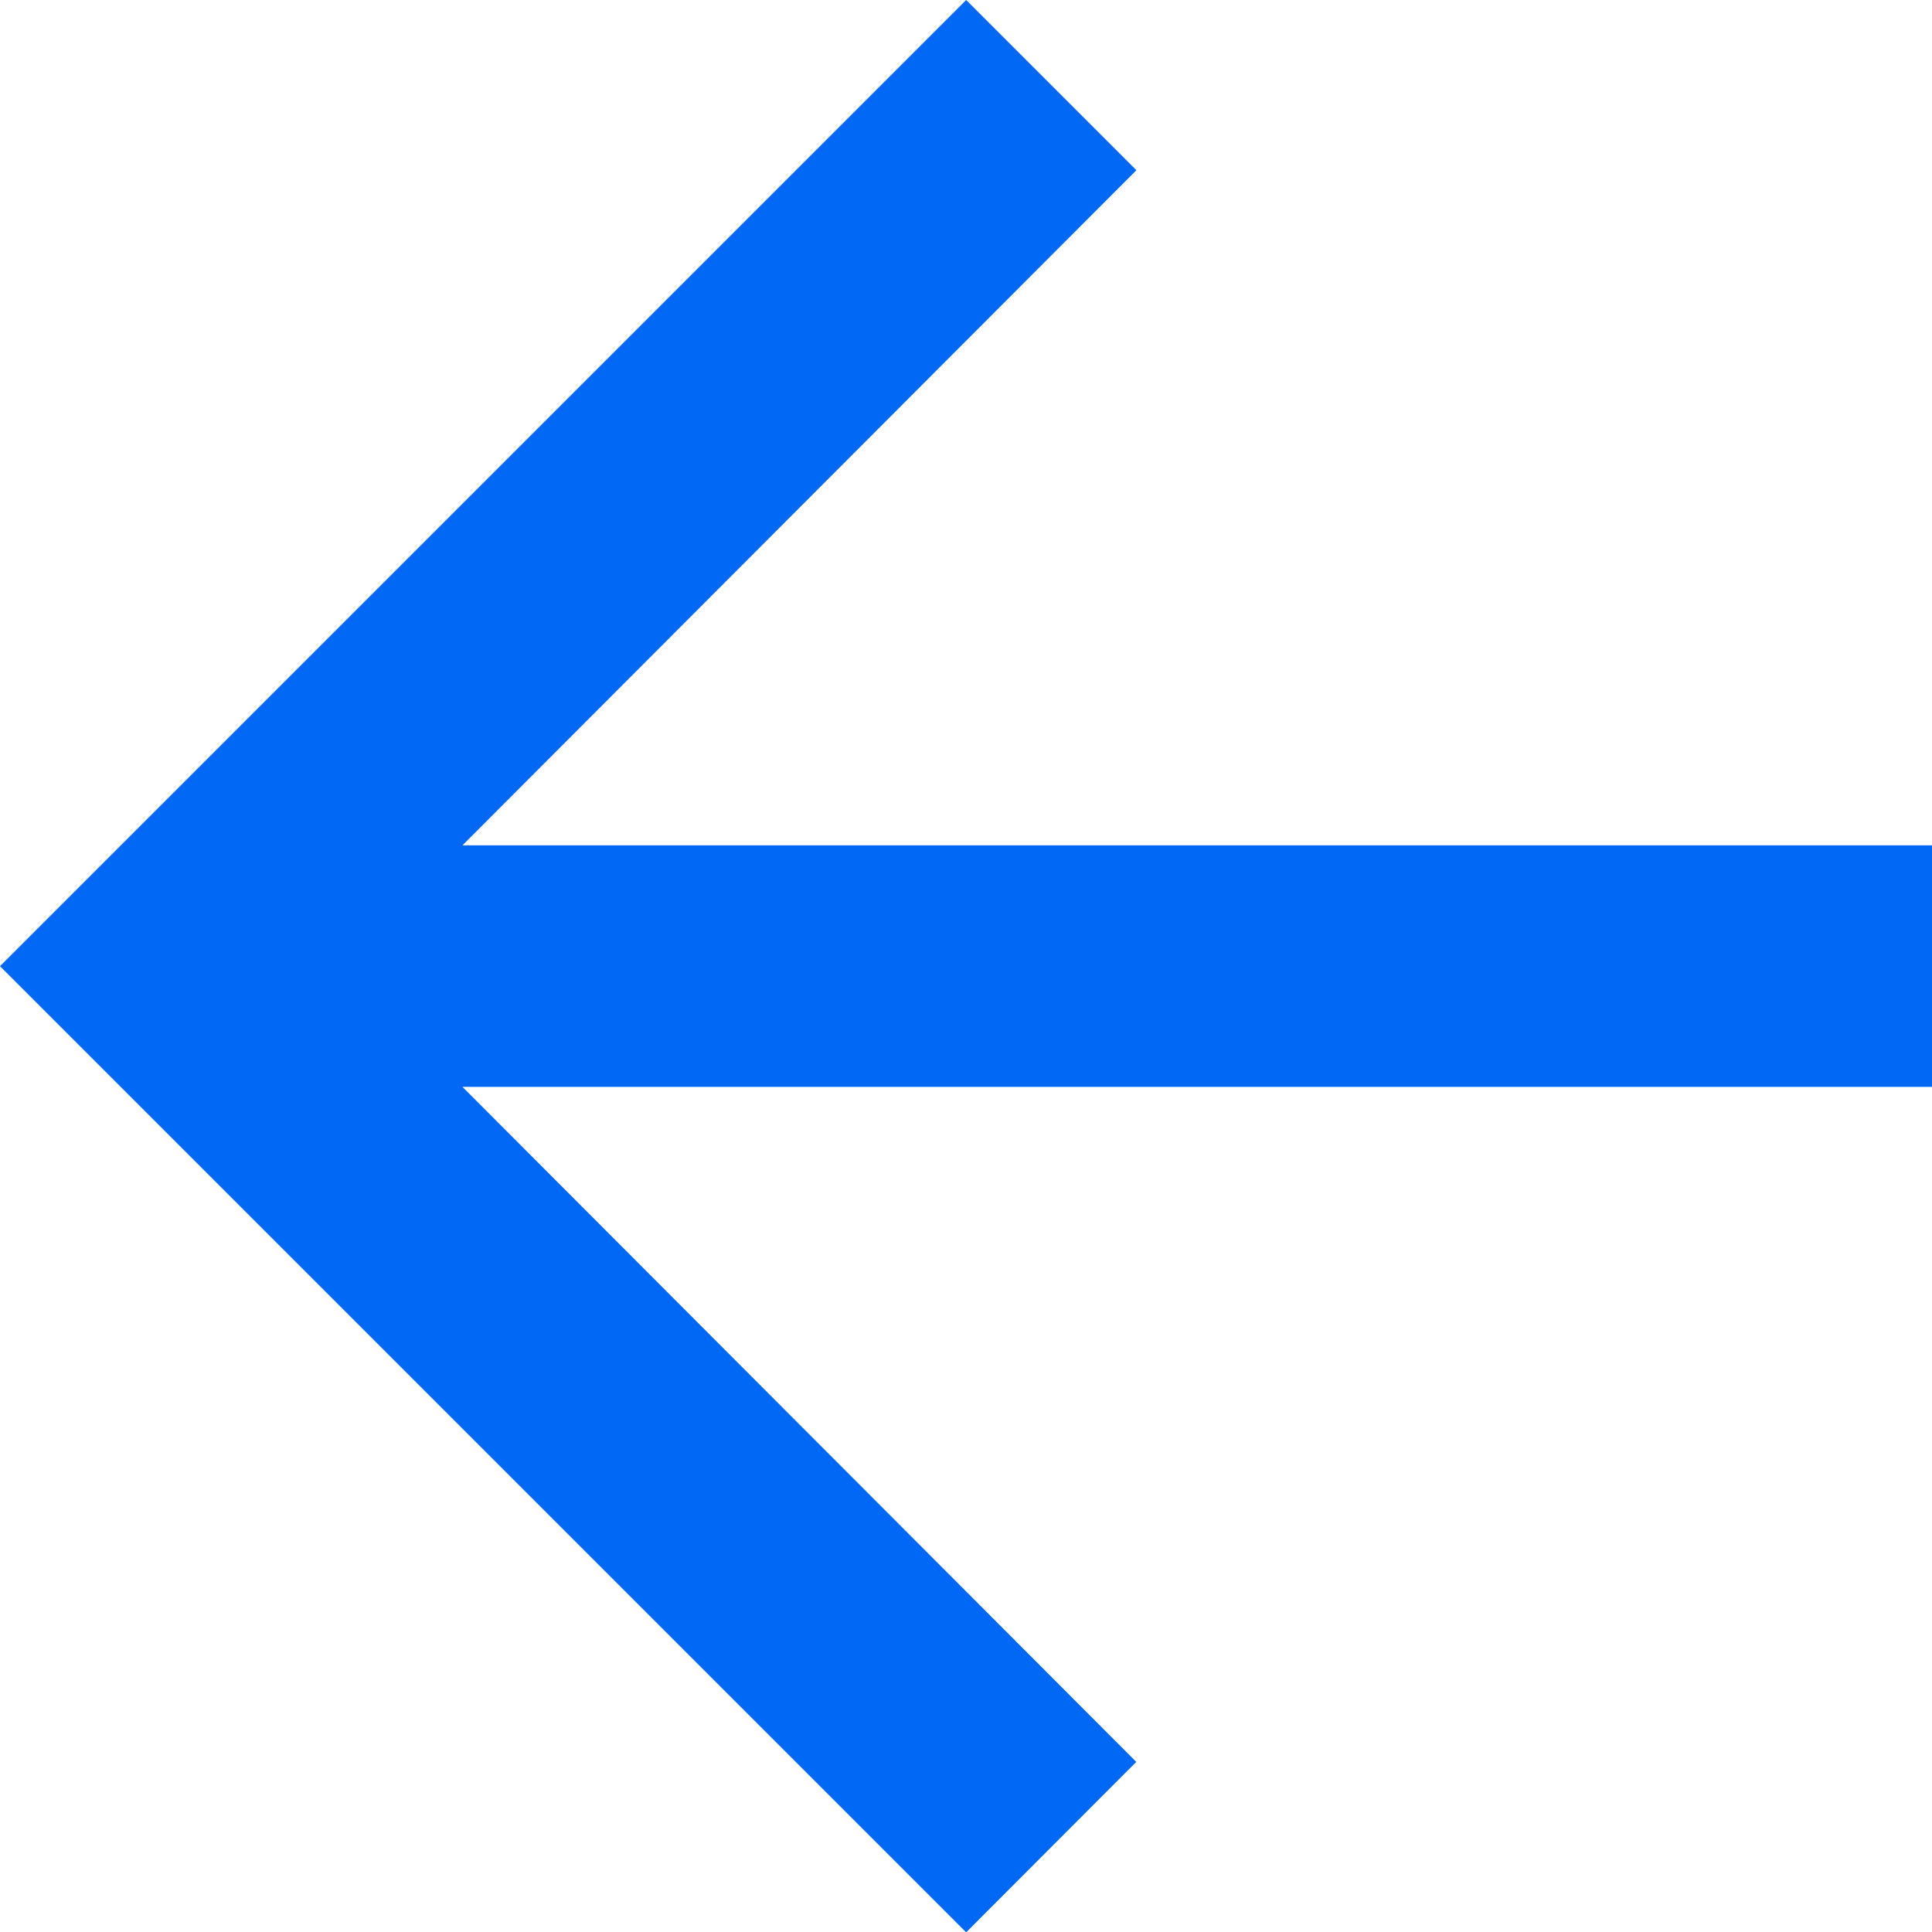 <svg xmlns="http://www.w3.org/2000/svg" width="17.797" height="17.798" viewBox="0 0 17.797 17.798">
  <path id="Icon_material-arrow-forward" data-name="Icon material-arrow-forward" d="M14.9,6l1.568,1.568L10.26,13.787H23.8v2.225H10.26l6.207,6.218L14.9,23.8,6,14.9Z" transform="translate(-6 -6)" fill="#0068f5"/>
</svg>

